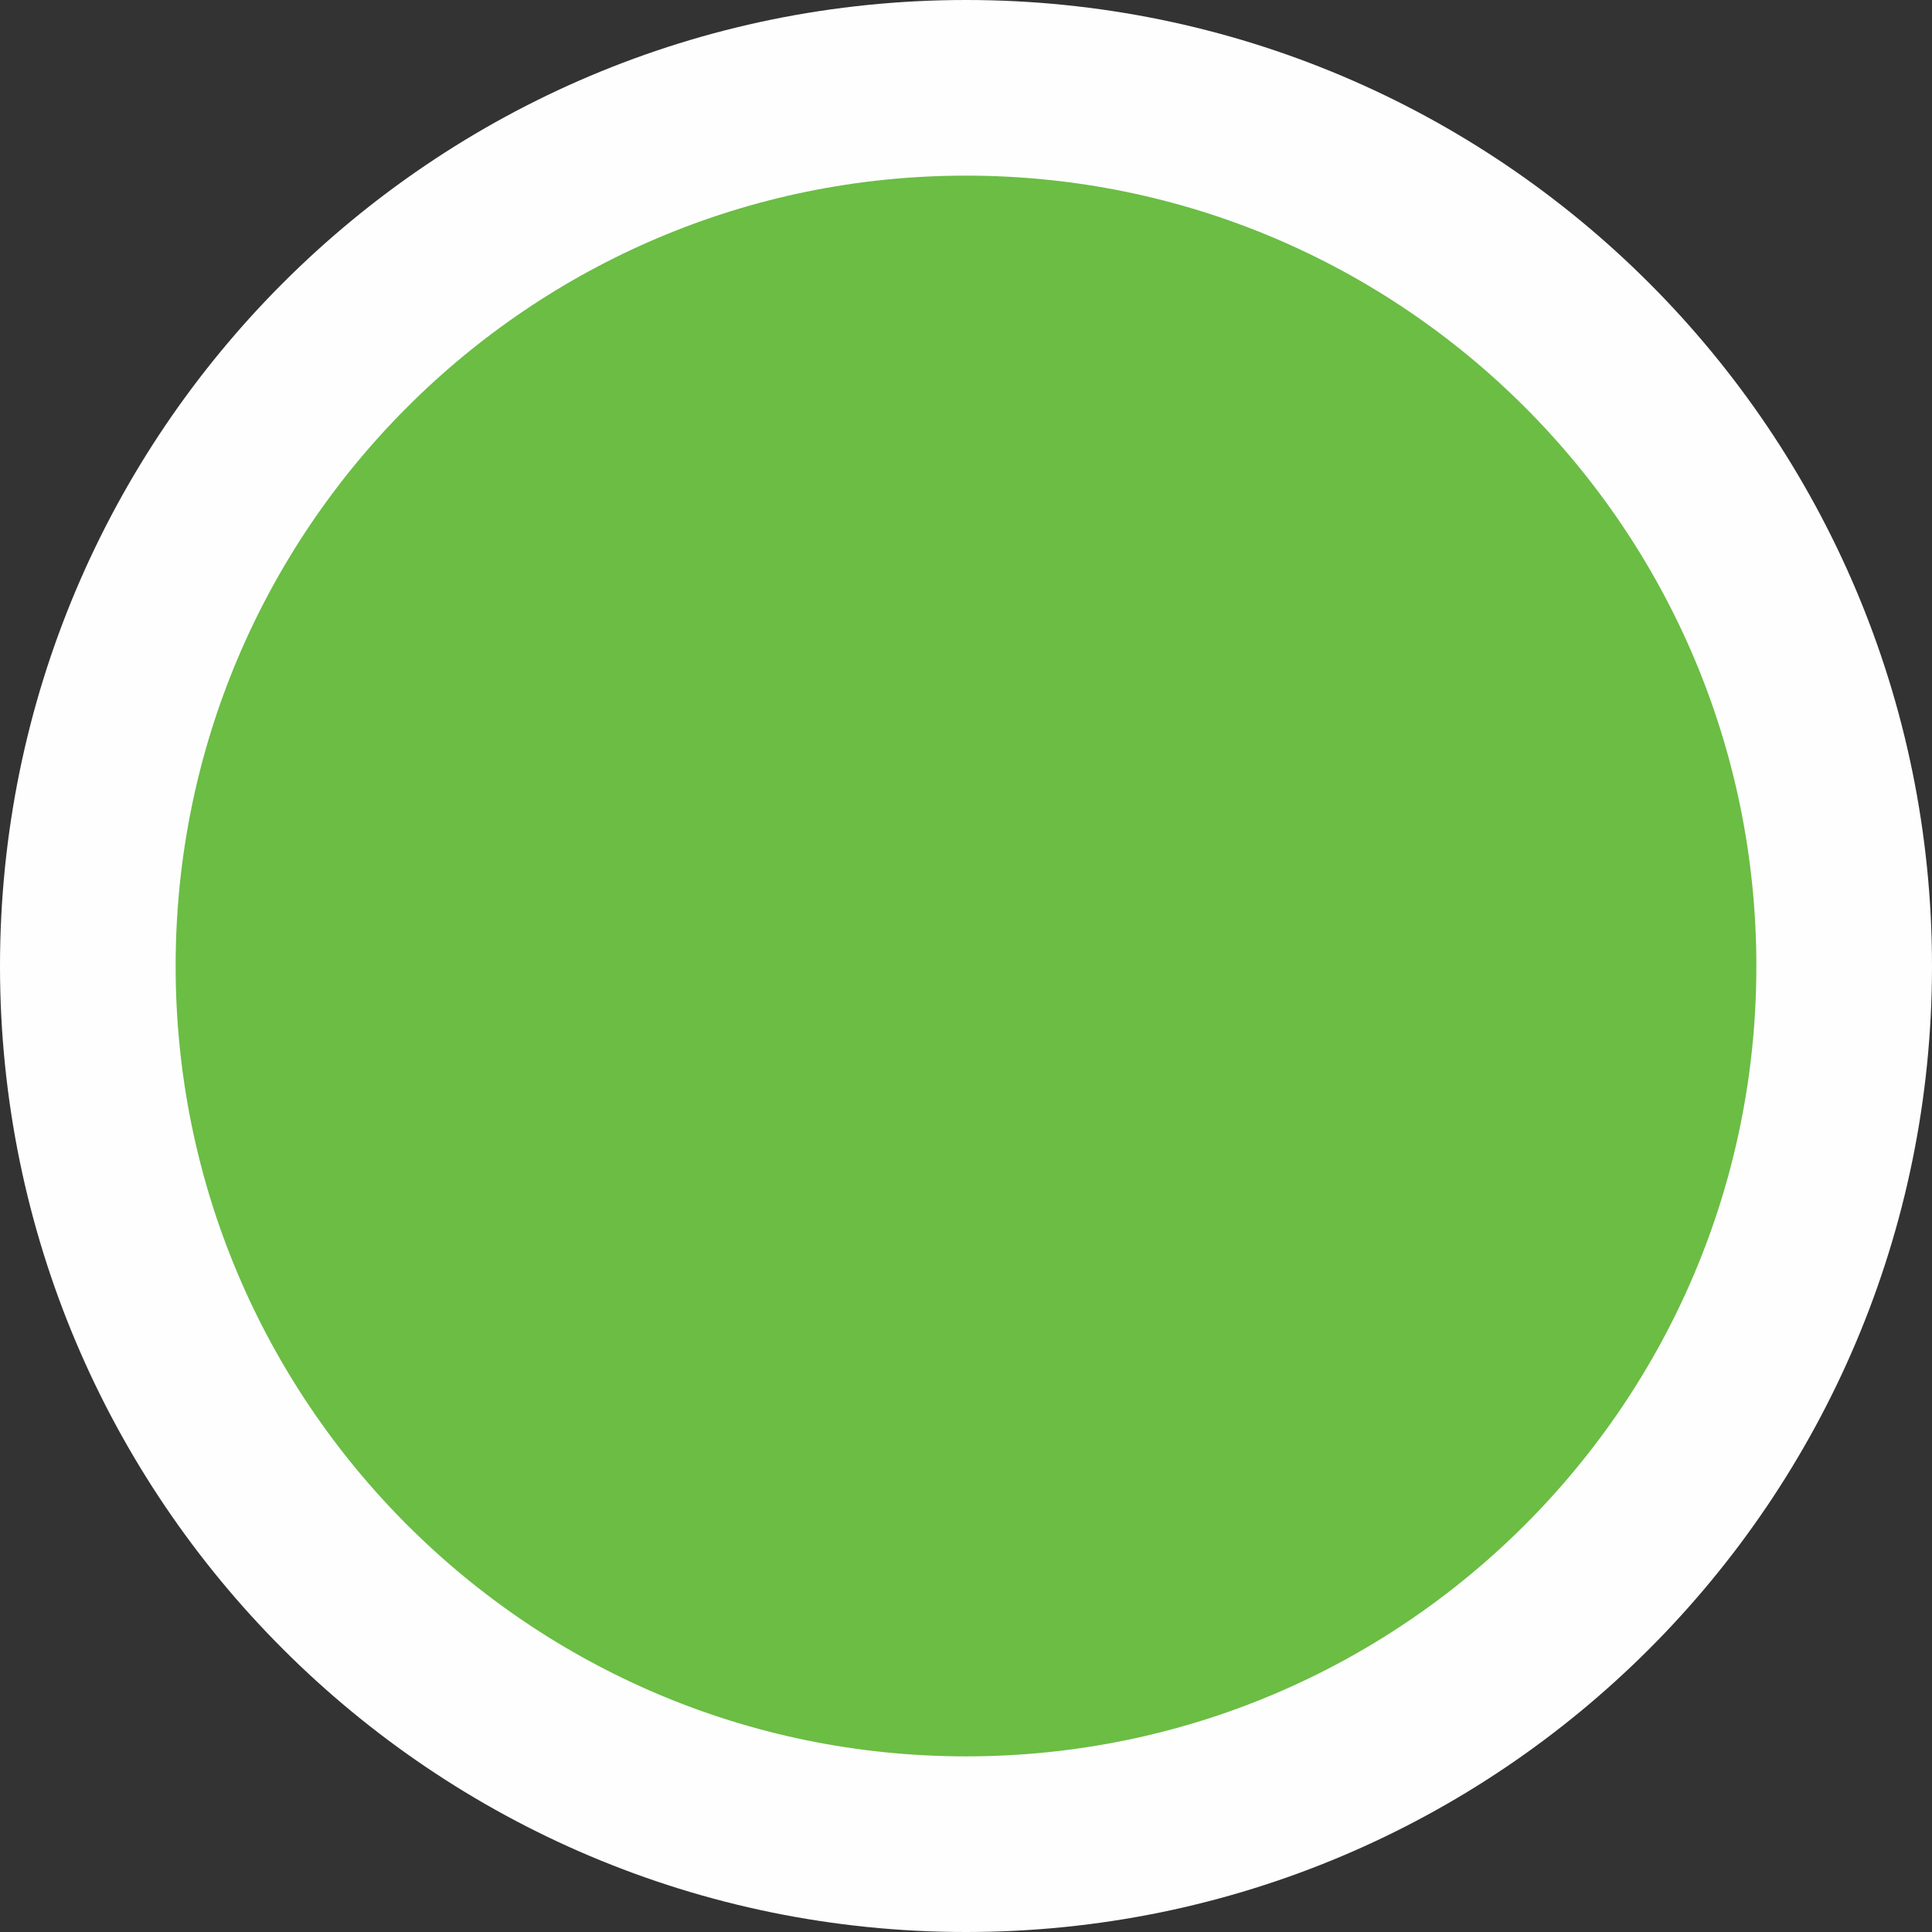 <?xml version="1.0" encoding="UTF-8"?>
<svg width="22px" height="22px" viewBox="0 0 22 22" version="1.1" xmlns="http://www.w3.org/2000/svg" xmlns:xlink="http://www.w3.org/1999/xlink">
    <rect x="0" y="0" width="22" height="22" fill="#333333" stroke="none"/>
    <title>GreenDot</title>
    <g id="Page-1" stroke="none" stroke-width="1" fill="none" fill-rule="evenodd">
        <g id="GreenDot" transform="translate(1, 1)">
            <path d="M10,0 C15.523,0 20,4.478 20,10.001 C20,15.524 15.523,20 10,20 C4.478,20 0,15.524 0,10.001 C0,4.478 4.478,0 10,0 Z" id="Fill-41" fill="#6BBD44"></path>
            <path d="M10,0 C15.523,0 20,4.478 20,10.001 C20,15.524 15.523,20 10,20 C4.478,20 0,15.524 0,10.001 C0,4.478 4.478,0 10,0 Z" id="Stroke-42" stroke="#FEFEFE" stroke-width="2"></path>
        </g>
    </g>
</svg>